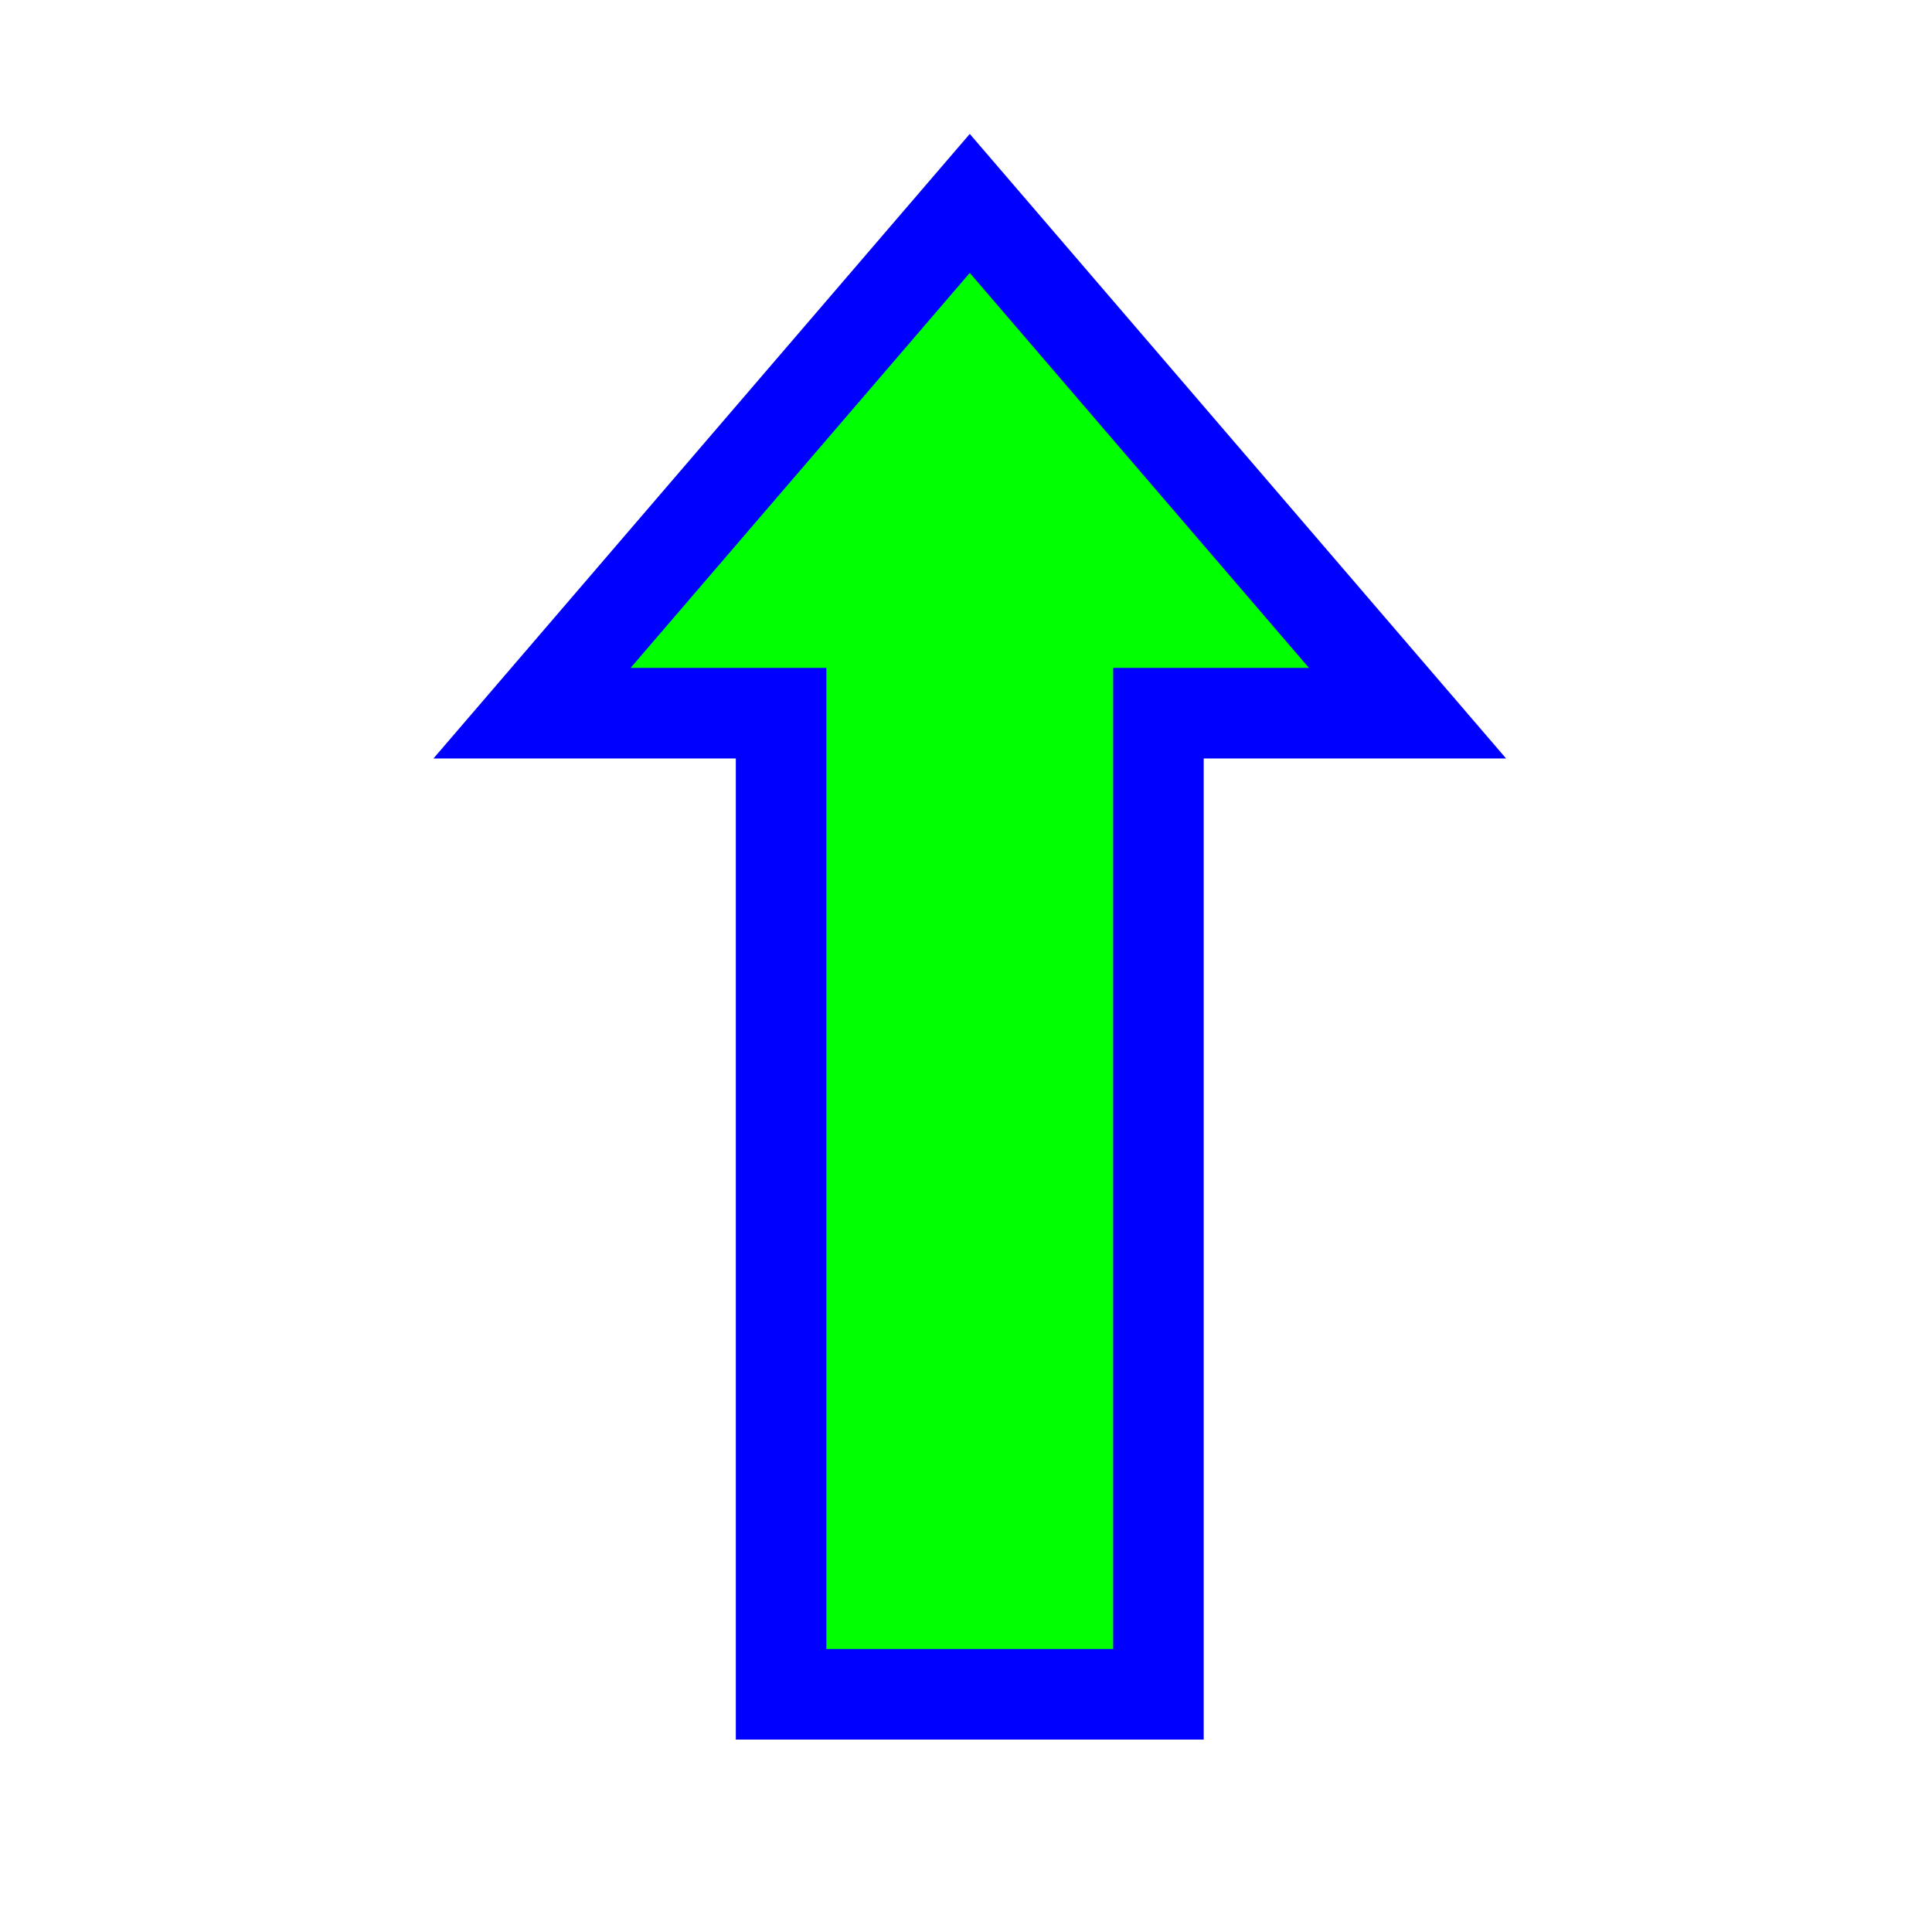 <svg width="256" height="256" viewBox="0 0 256 256" fill="none" xmlns="http://www.w3.org/2000/svg">
<path id="align-anchor" d="m109.5 88.5v32l32-32z" fill="cyan" opacity=".9" display="none"/>
<circle id="cursor-hotspot" cx="128" cy="33" r="3" fill="magenta" opacity=".6" display="none"/>
<path d="M82.551 80.463L70.498 94.5H89H103.5V216V224.5H112H145H153.5V216V94.5H168H186.503L174.449 80.463L134.949 34.462L128.5 26.953L122.051 34.462L82.551 80.463Z" fill="#00FF00" stroke="#0000FF" stroke-width="12"/>
</svg>
